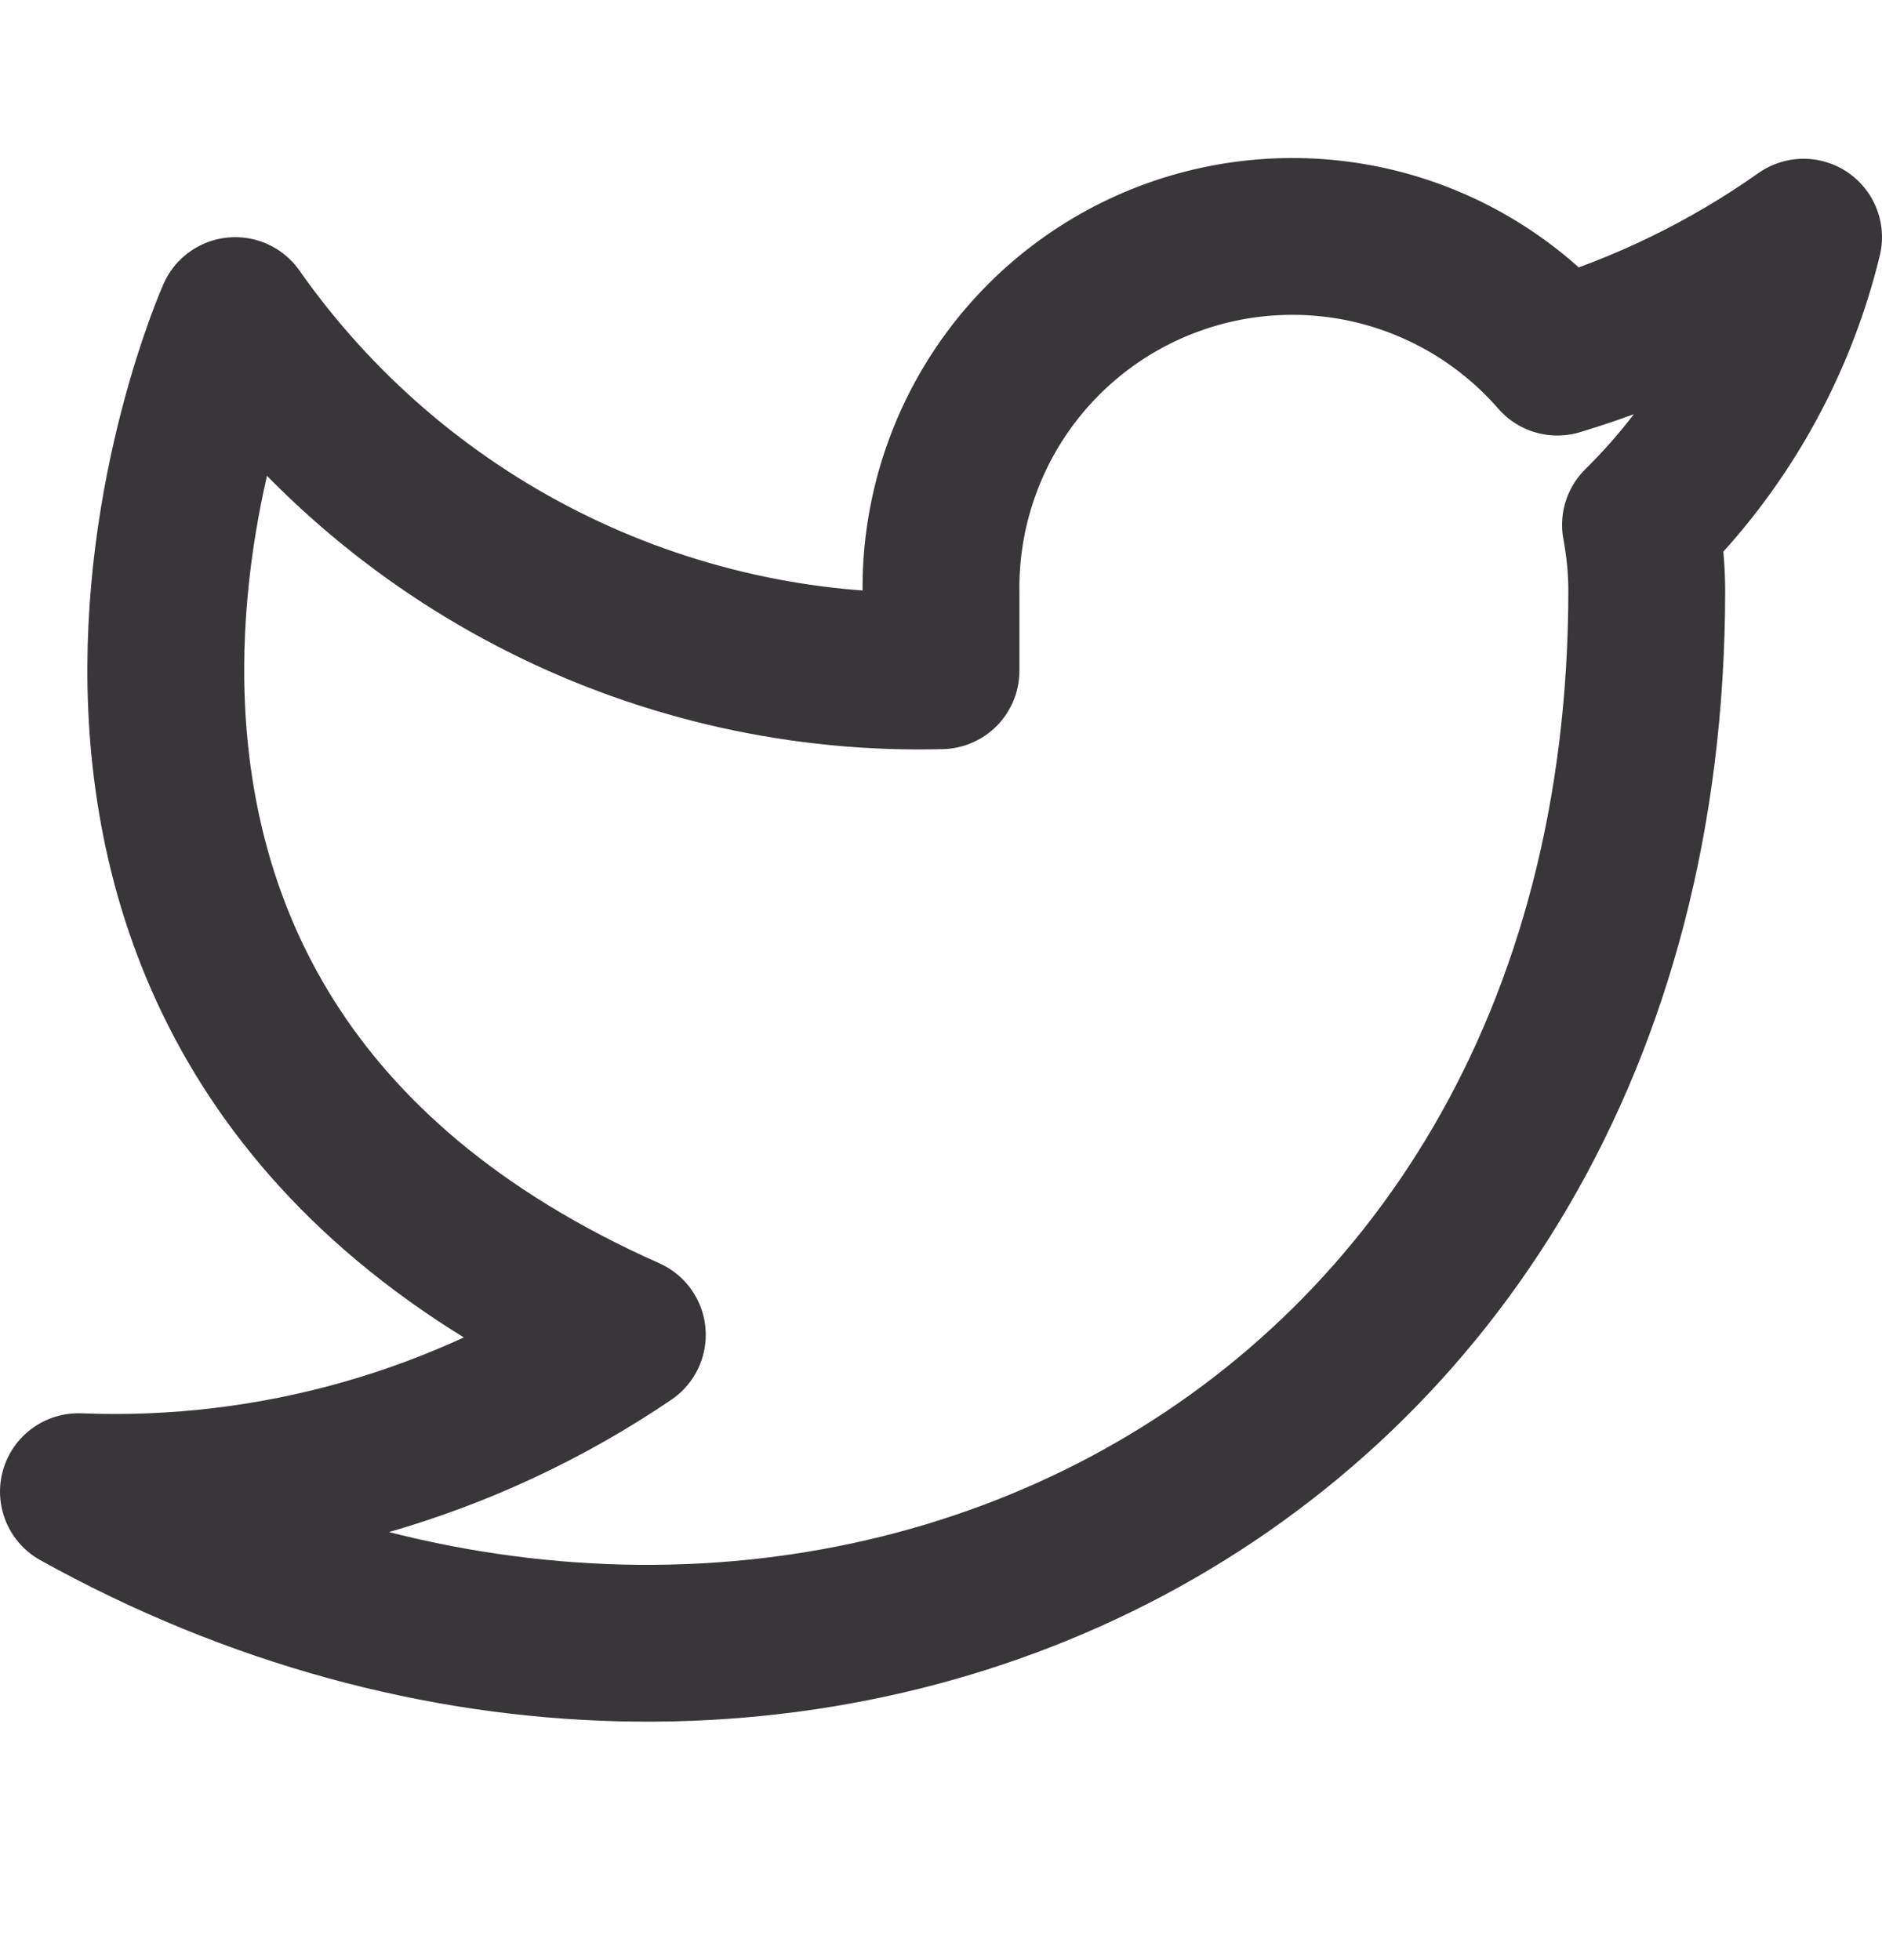 <svg width="24" height="25" viewBox="0 0 24 25" fill="none" xmlns="http://www.w3.org/2000/svg">
<path d="M23 3.025C22.042 3.701 20.982 4.218 19.86 4.555C19.258 3.863 18.457 3.372 17.567 3.149C16.677 2.927 15.739 2.983 14.882 3.31C14.025 3.637 13.288 4.22 12.773 4.979C12.258 5.738 11.988 6.638 12 7.555V8.555C10.243 8.601 8.501 8.211 6.931 7.421C5.361 6.631 4.01 5.464 3 4.025C3 4.025 -1 13.025 8 17.025C5.941 18.423 3.487 19.124 1 19.025C10 24.025 21 19.025 21 7.525C20.999 7.247 20.972 6.969 20.92 6.695C21.941 5.689 22.661 4.418 23 3.025V3.025Z" stroke="#383638" stroke-width="2" stroke-linecap="round" stroke-linejoin="round"/>
</svg>
